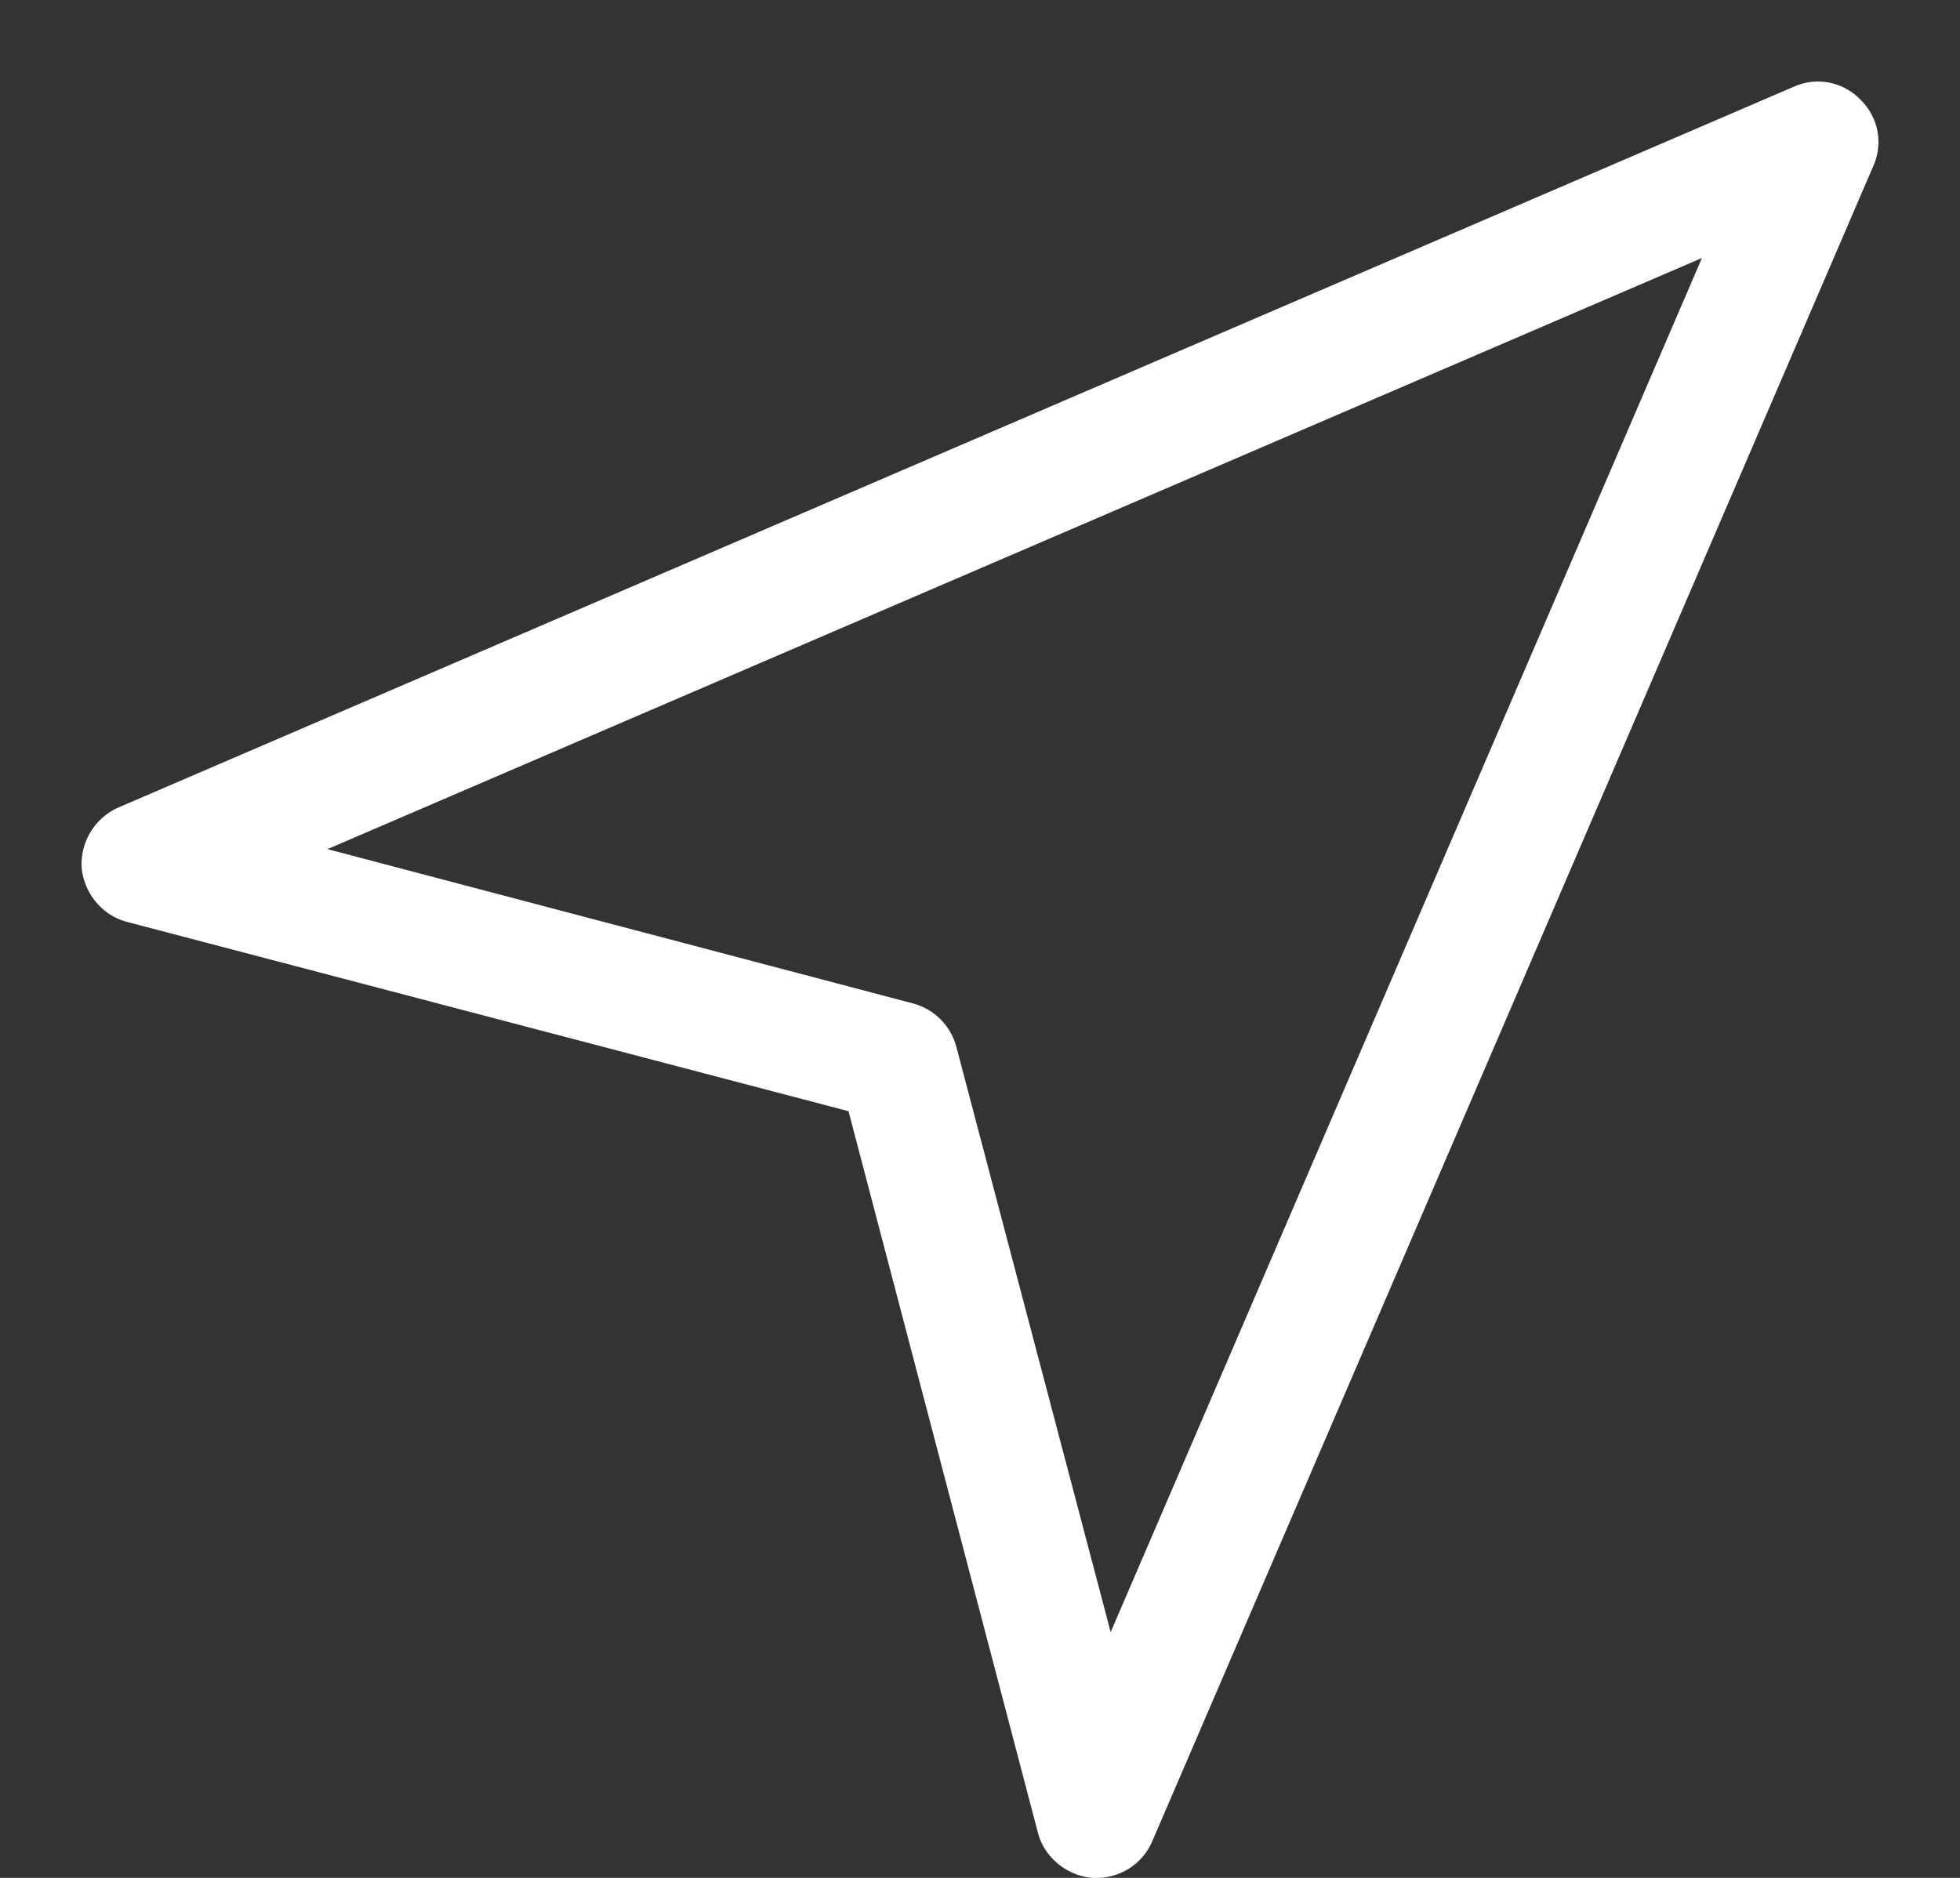 <svg xmlns="http://www.w3.org/2000/svg" width="24" height="23" viewBox="0 0 24 23"><rect x="0" y="0" width="24" height="23" fill="#333333" stroke="none"/><path fill="#fff" d="M22.78 1.22a.72.72 0 0 0-.81-.16L1.45 9.89a.76.76 0 0 0-.45.74c.03.31.25.58.55.66l8.84 2.32 2.32 8.84c.08.3.35.52.66.55h.06c.29 0 .56-.17.68-.45l8.83-20.52a.72.72 0 0 0-.16-.81zM13.6 19.99l-1.89-7.17a.75.75 0 0 0-.53-.53L4.01 10.4l16.83-7.24z"/></svg>